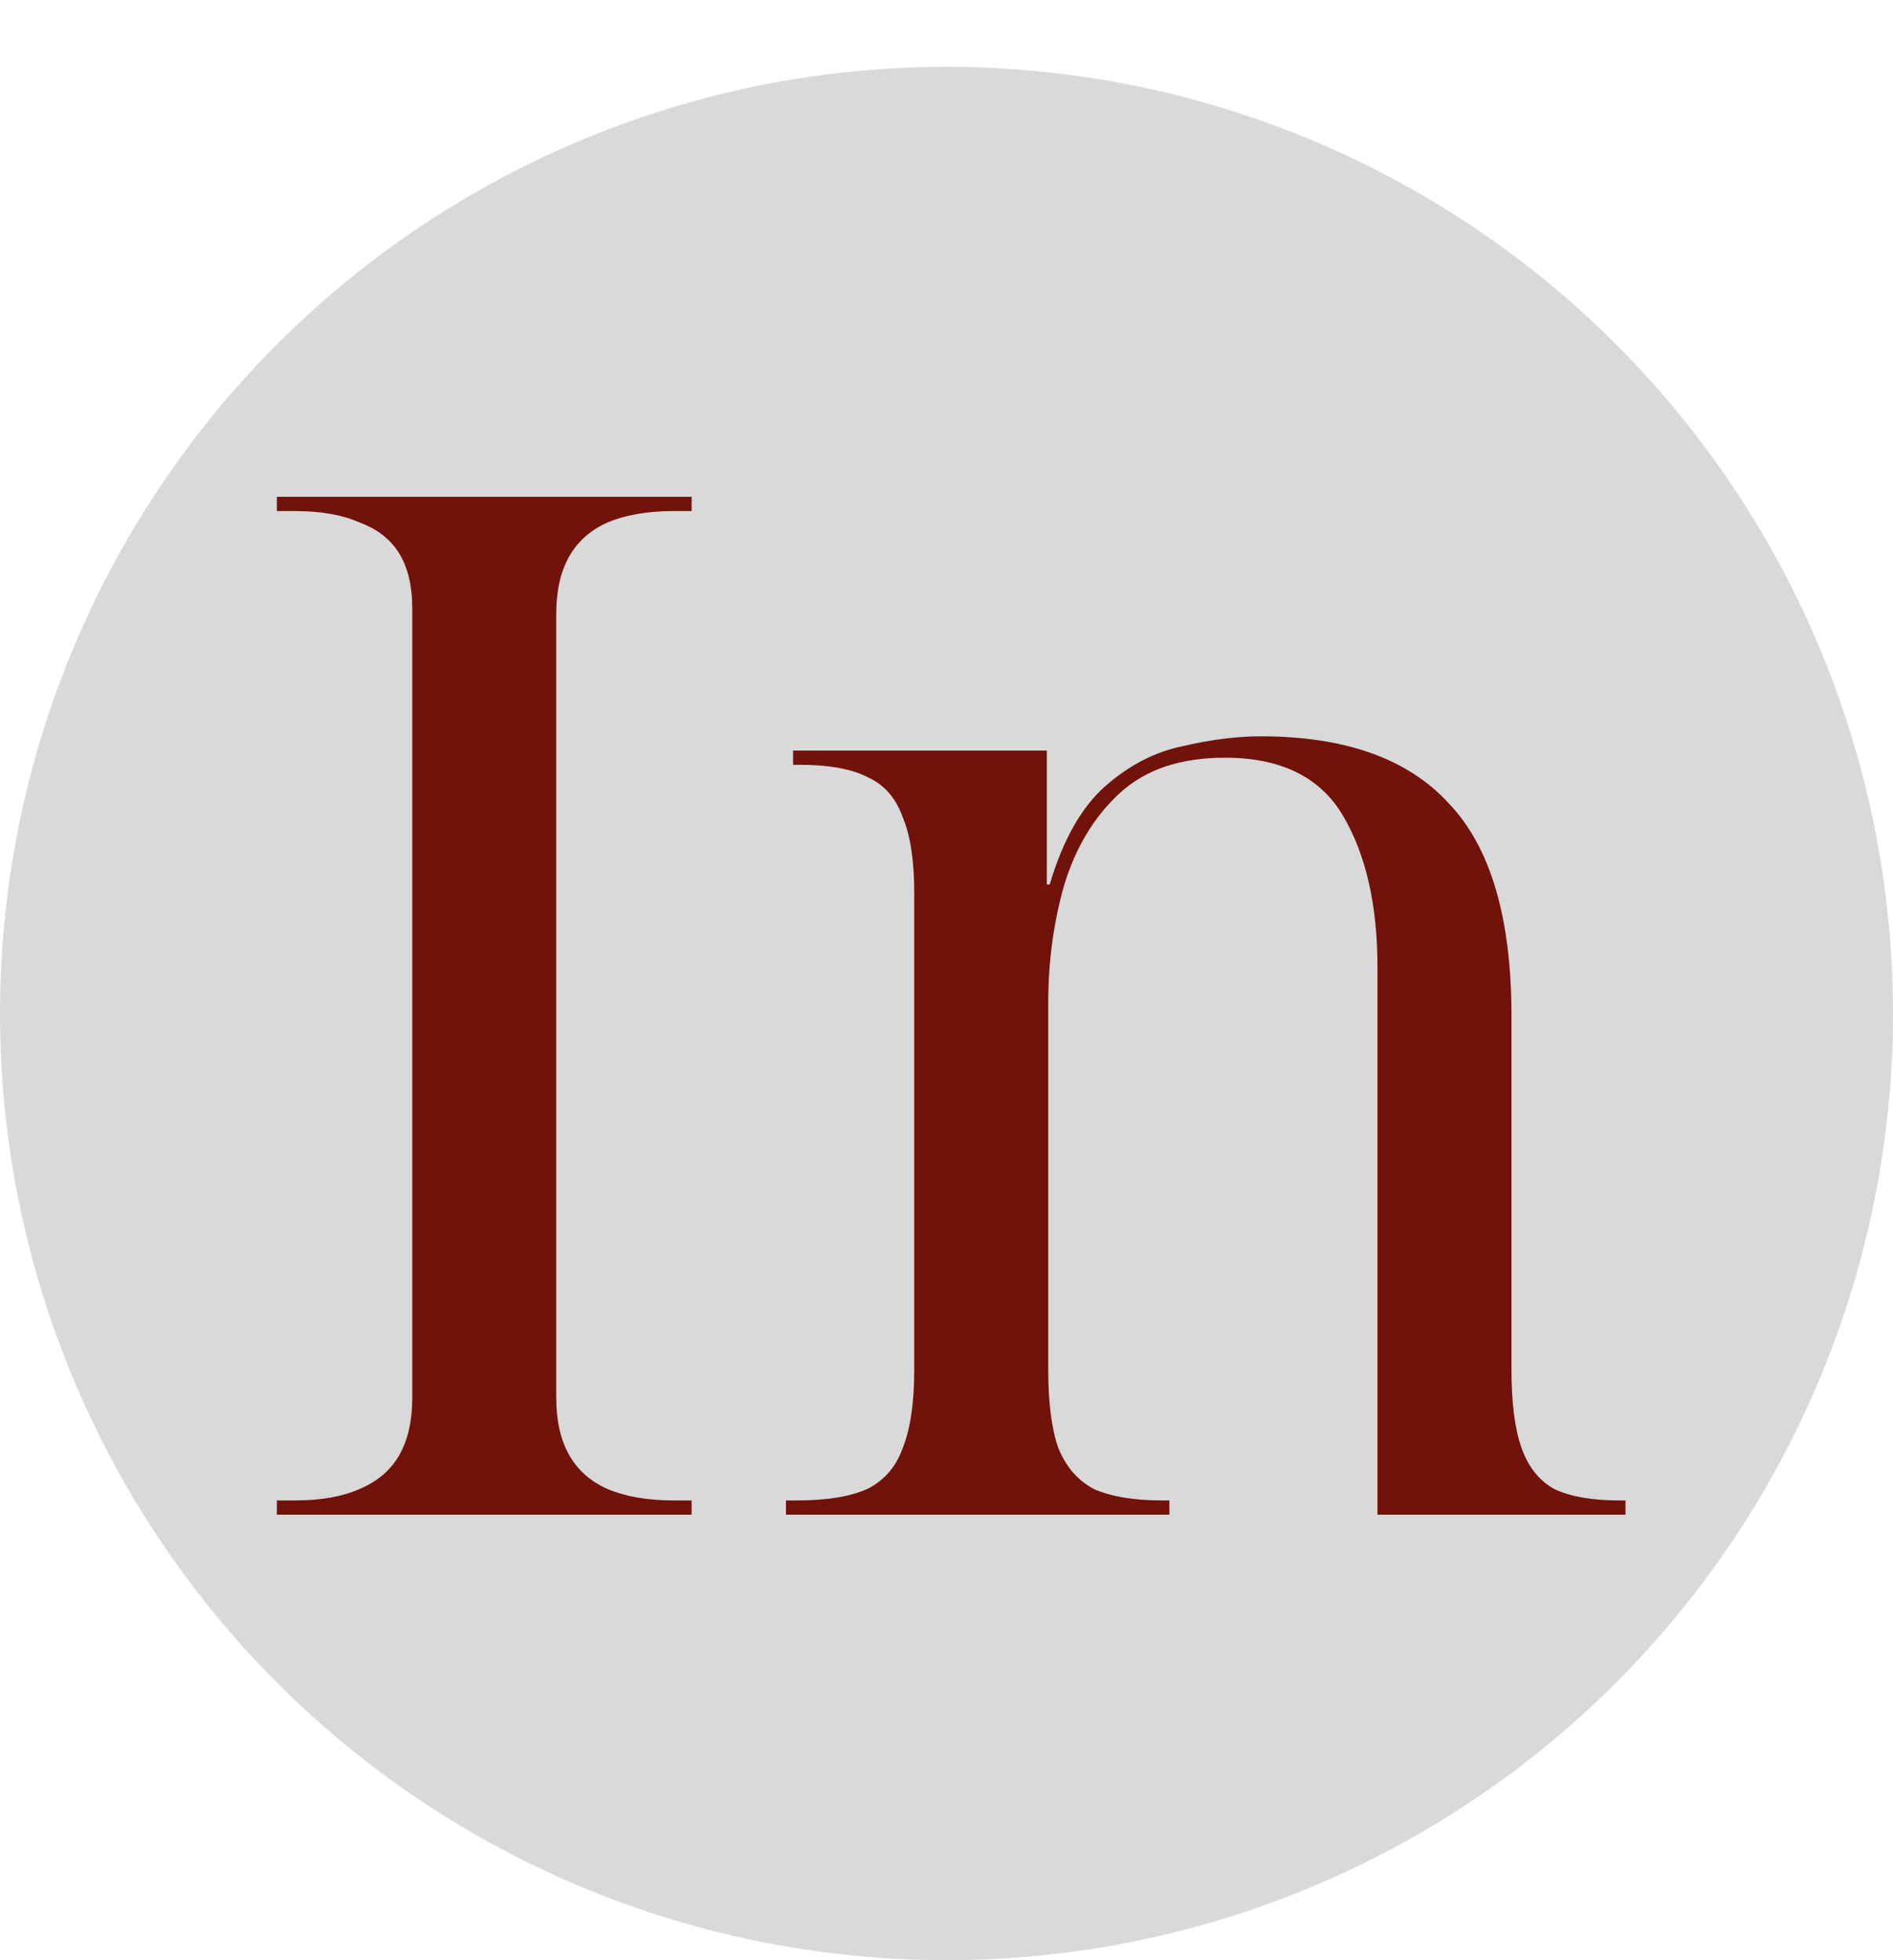 <svg width="85" height="88" viewBox="0 0 85 88" fill="none" xmlns="http://www.w3.org/2000/svg">
<circle cx="42.5" cy="45.5" r="42.5" fill="#D9D9D9"/>
<path d="M12.432 68V67.36H13.264C14.416 67.36 15.376 67.189 16.144 66.848C16.955 66.507 17.552 65.995 17.936 65.312C18.32 64.629 18.512 63.776 18.512 62.752V27.296C18.512 26.315 18.32 25.504 17.936 24.864C17.552 24.224 16.955 23.755 16.144 23.456C15.376 23.115 14.416 22.944 13.264 22.944H12.432V22.304H31.056V22.944H30.224C29.072 22.944 28.091 23.115 27.28 23.456C26.512 23.797 25.936 24.309 25.552 24.992C25.168 25.675 24.976 26.528 24.976 27.552V62.752C24.976 63.776 25.168 64.629 25.552 65.312C25.936 65.995 26.512 66.507 27.28 66.848C28.091 67.189 29.072 67.36 30.224 67.36H31.056V68H12.432ZM35.292 68V67.36H35.804C37.127 67.36 38.172 67.189 38.94 66.848C39.708 66.464 40.241 65.845 40.54 64.992C40.881 64.139 41.052 62.965 41.052 61.472V40.096C41.052 38.645 40.881 37.515 40.54 36.704C40.241 35.851 39.729 35.253 39.004 34.912C38.279 34.528 37.255 34.336 35.932 34.336H35.612V33.696H47.004V39.712H47.132C47.729 37.707 48.561 36.235 49.628 35.296C50.695 34.357 51.847 33.76 53.084 33.504C54.364 33.205 55.537 33.056 56.604 33.056C60.401 33.056 63.217 34.059 65.052 36.064C66.929 38.027 67.868 41.205 67.868 45.6V61.472C67.868 62.965 68.017 64.139 68.316 64.992C68.615 65.845 69.105 66.464 69.788 66.848C70.513 67.189 71.473 67.36 72.668 67.36H72.988V68H61.852V43.424C61.852 40.651 61.34 38.389 60.316 36.64C59.292 34.891 57.521 34.016 55.004 34.016C52.999 34.016 51.42 34.549 50.268 35.616C49.116 36.683 48.284 38.069 47.772 39.776C47.303 41.44 47.068 43.189 47.068 45.024V61.472C47.068 62.965 47.217 64.139 47.516 64.992C47.857 65.845 48.391 66.464 49.116 66.848C49.884 67.189 50.908 67.36 52.188 67.36H52.508V68H35.292Z" fill="#71120B"/>
</svg>

